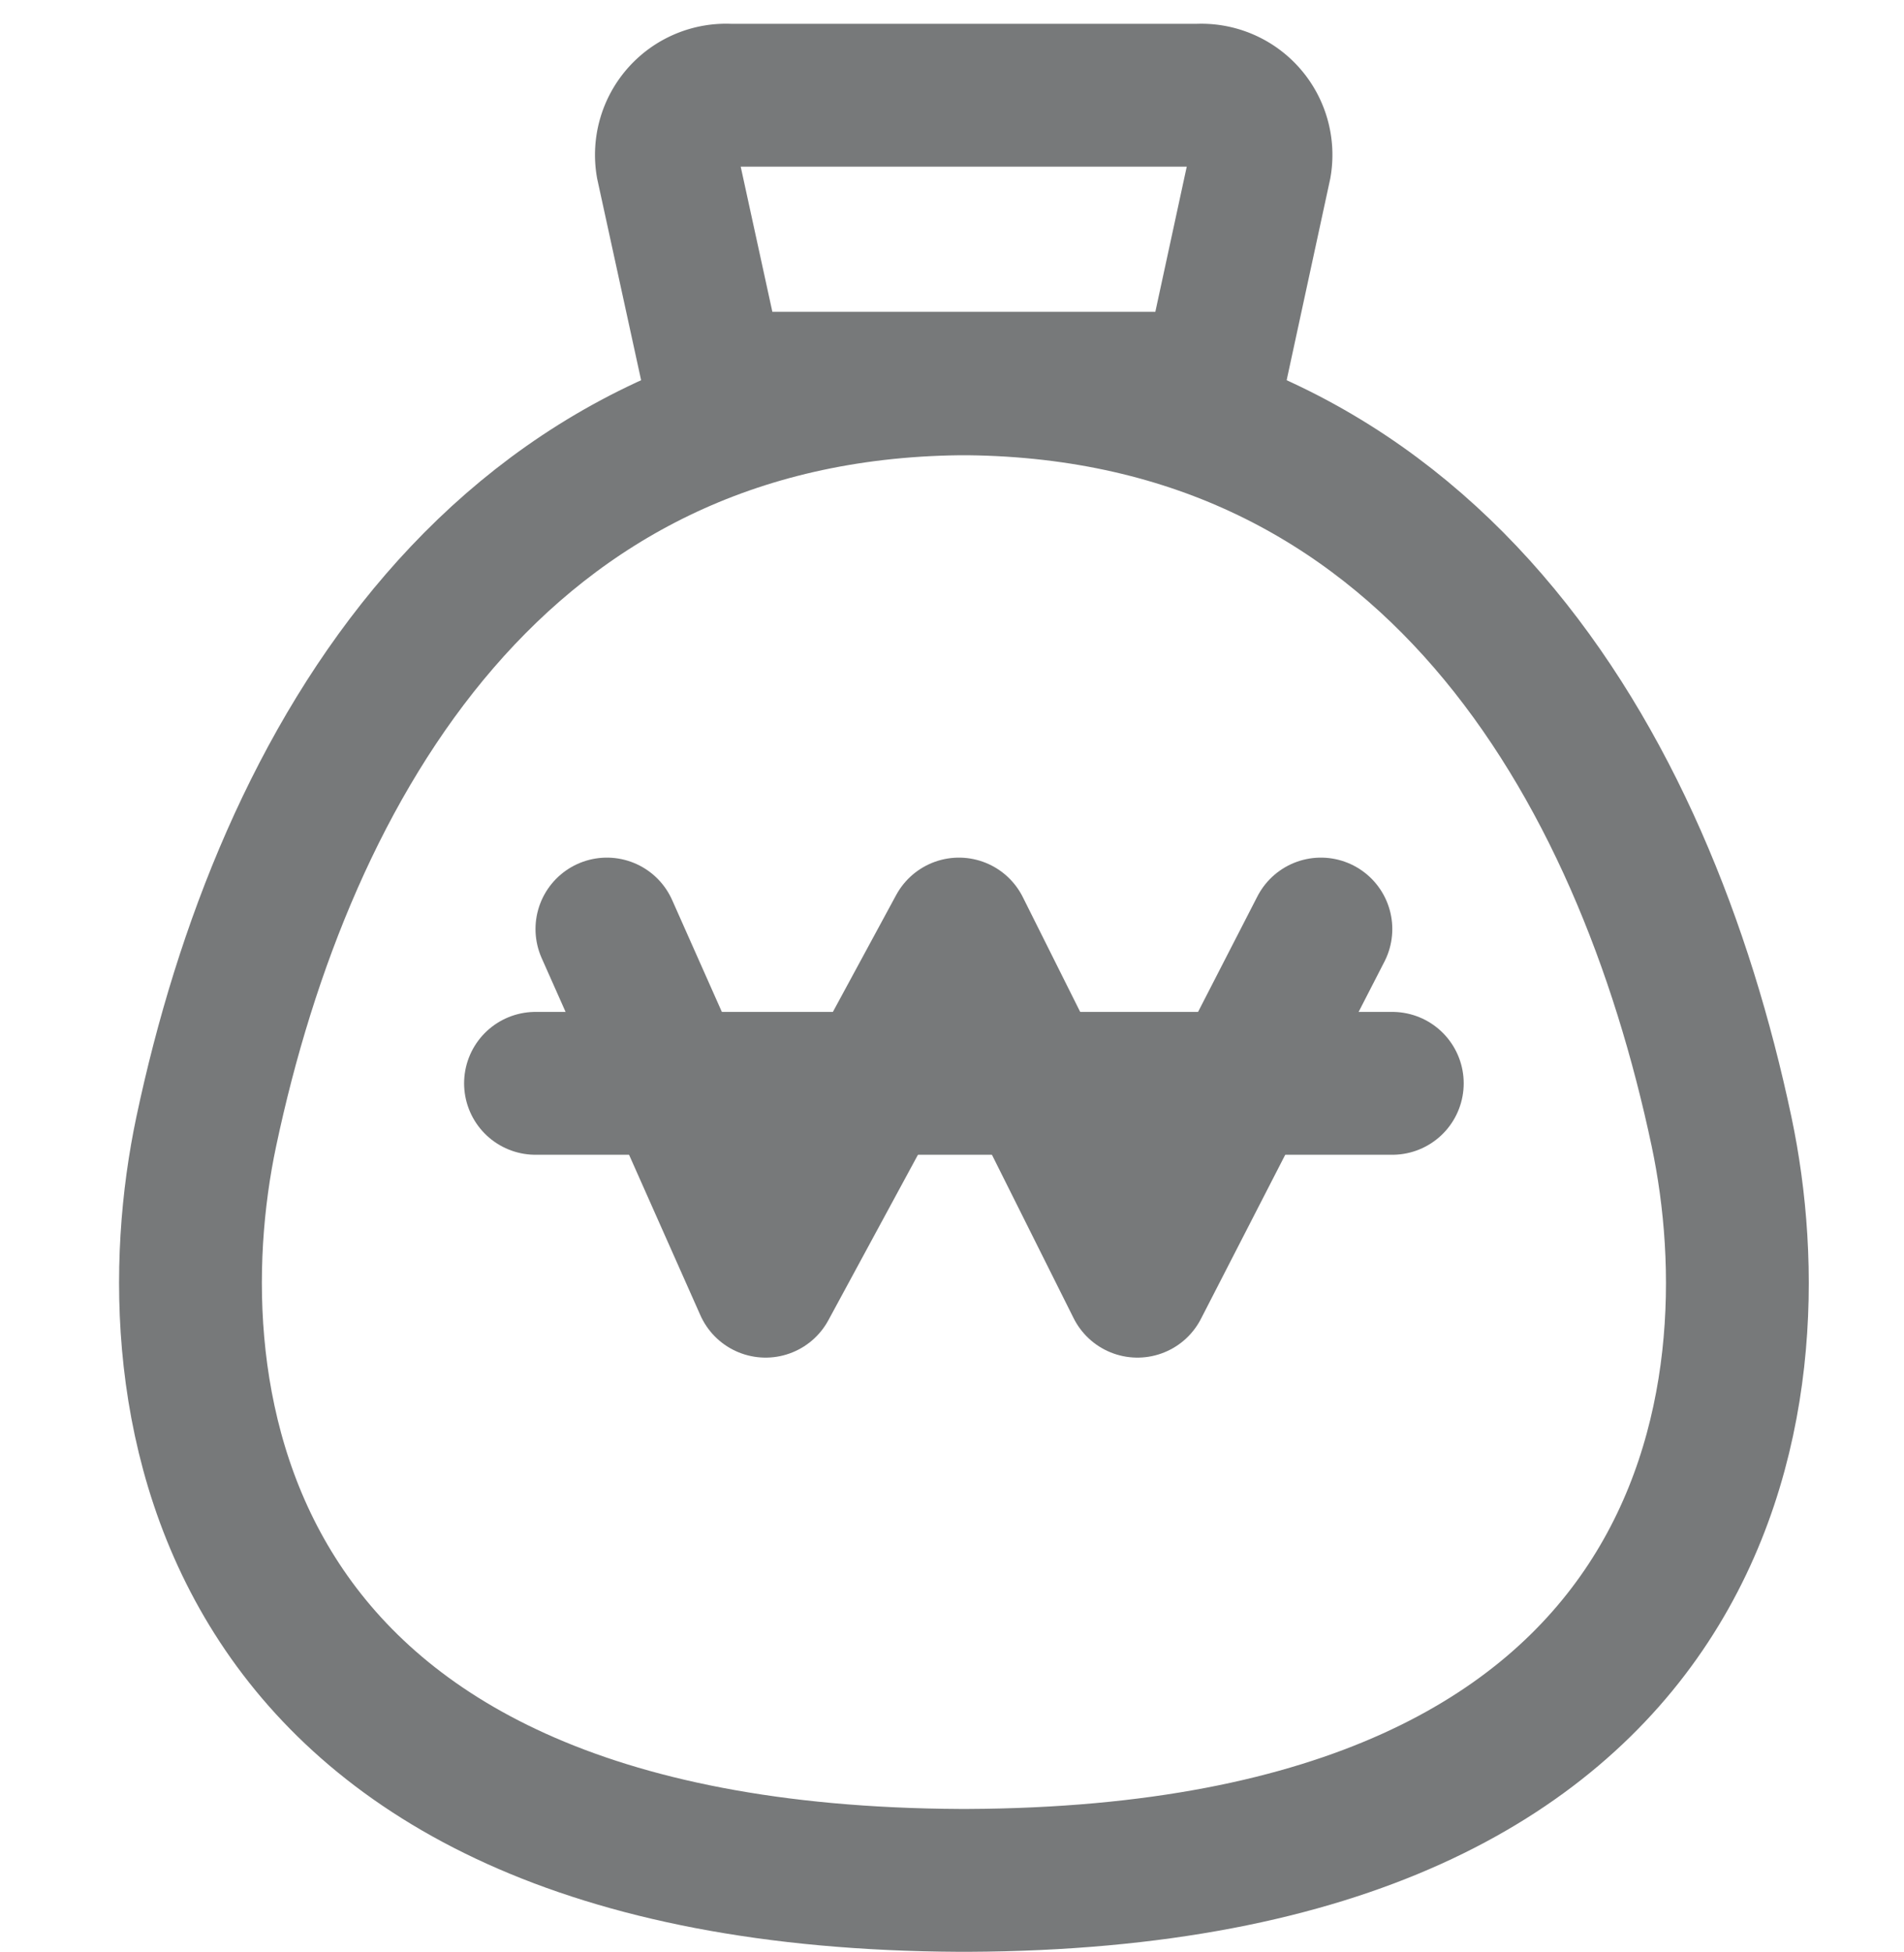 <svg xmlns="http://www.w3.org/2000/svg" width="20" height="20.5" viewBox="0 0 20 20.5">
  <defs>
    <style>
      .cls-1, .cls-2, .cls-3 {
        fill: none;
      }

      .cls-2, .cls-3 {
        stroke: #77797a;
        stroke-width: 1.5px;
      }

      .cls-2 {
        stroke-miterlimit: 10;
      }

      .cls-3 {
        stroke-linecap: round;
        stroke-linejoin: round;
      }
    </style>
  </defs>
  <g id="money-gray-icon" transform="translate(-50 -687)">
    <rect id="사각형_53" data-name="사각형 53" class="cls-1" width="20" height="20" transform="translate(50 687)"/>
    <g id="그룹_13" data-name="그룹 13" transform="translate(51.5 687.375)">
      <g id="그룹_14" data-name="그룹 14">
        <path id="패스_15" data-name="패스 15" class="cls-2" d="M17.084,13.7C16.263,9.819,14.005,5.9,9.17,5.846v0l-.045,0-.046,0v0C4.245,5.9,1.987,9.819,1.166,13.7c-.581,2.751,0,7.821,7.914,7.86v0H9.17v0C17.086,21.524,17.666,16.455,17.084,13.7Z" transform="translate(-0.5 -2.191)"/>
        <path id="패스_16" data-name="패스 16" class="cls-2" d="M14.632,4.024H9.4L8.9,1.732A.627.627,0,0,1,9.553,1h4.926a.627.627,0,0,1,.649.732Z" transform="translate(-3.391 -0.375)"/>
        <path id="패스_17" data-name="패스 17" class="cls-3" d="M8,15.008l1.667,3.75,2.031-3.75,1.875,3.75,1.927-3.75" transform="translate(-3.125 -5.628)"/>
        <line id="선_2" data-name="선 2" class="cls-3" x2="9" transform="translate(4.125 11)"/>
      </g>
    </g>
  </g>
</svg>

